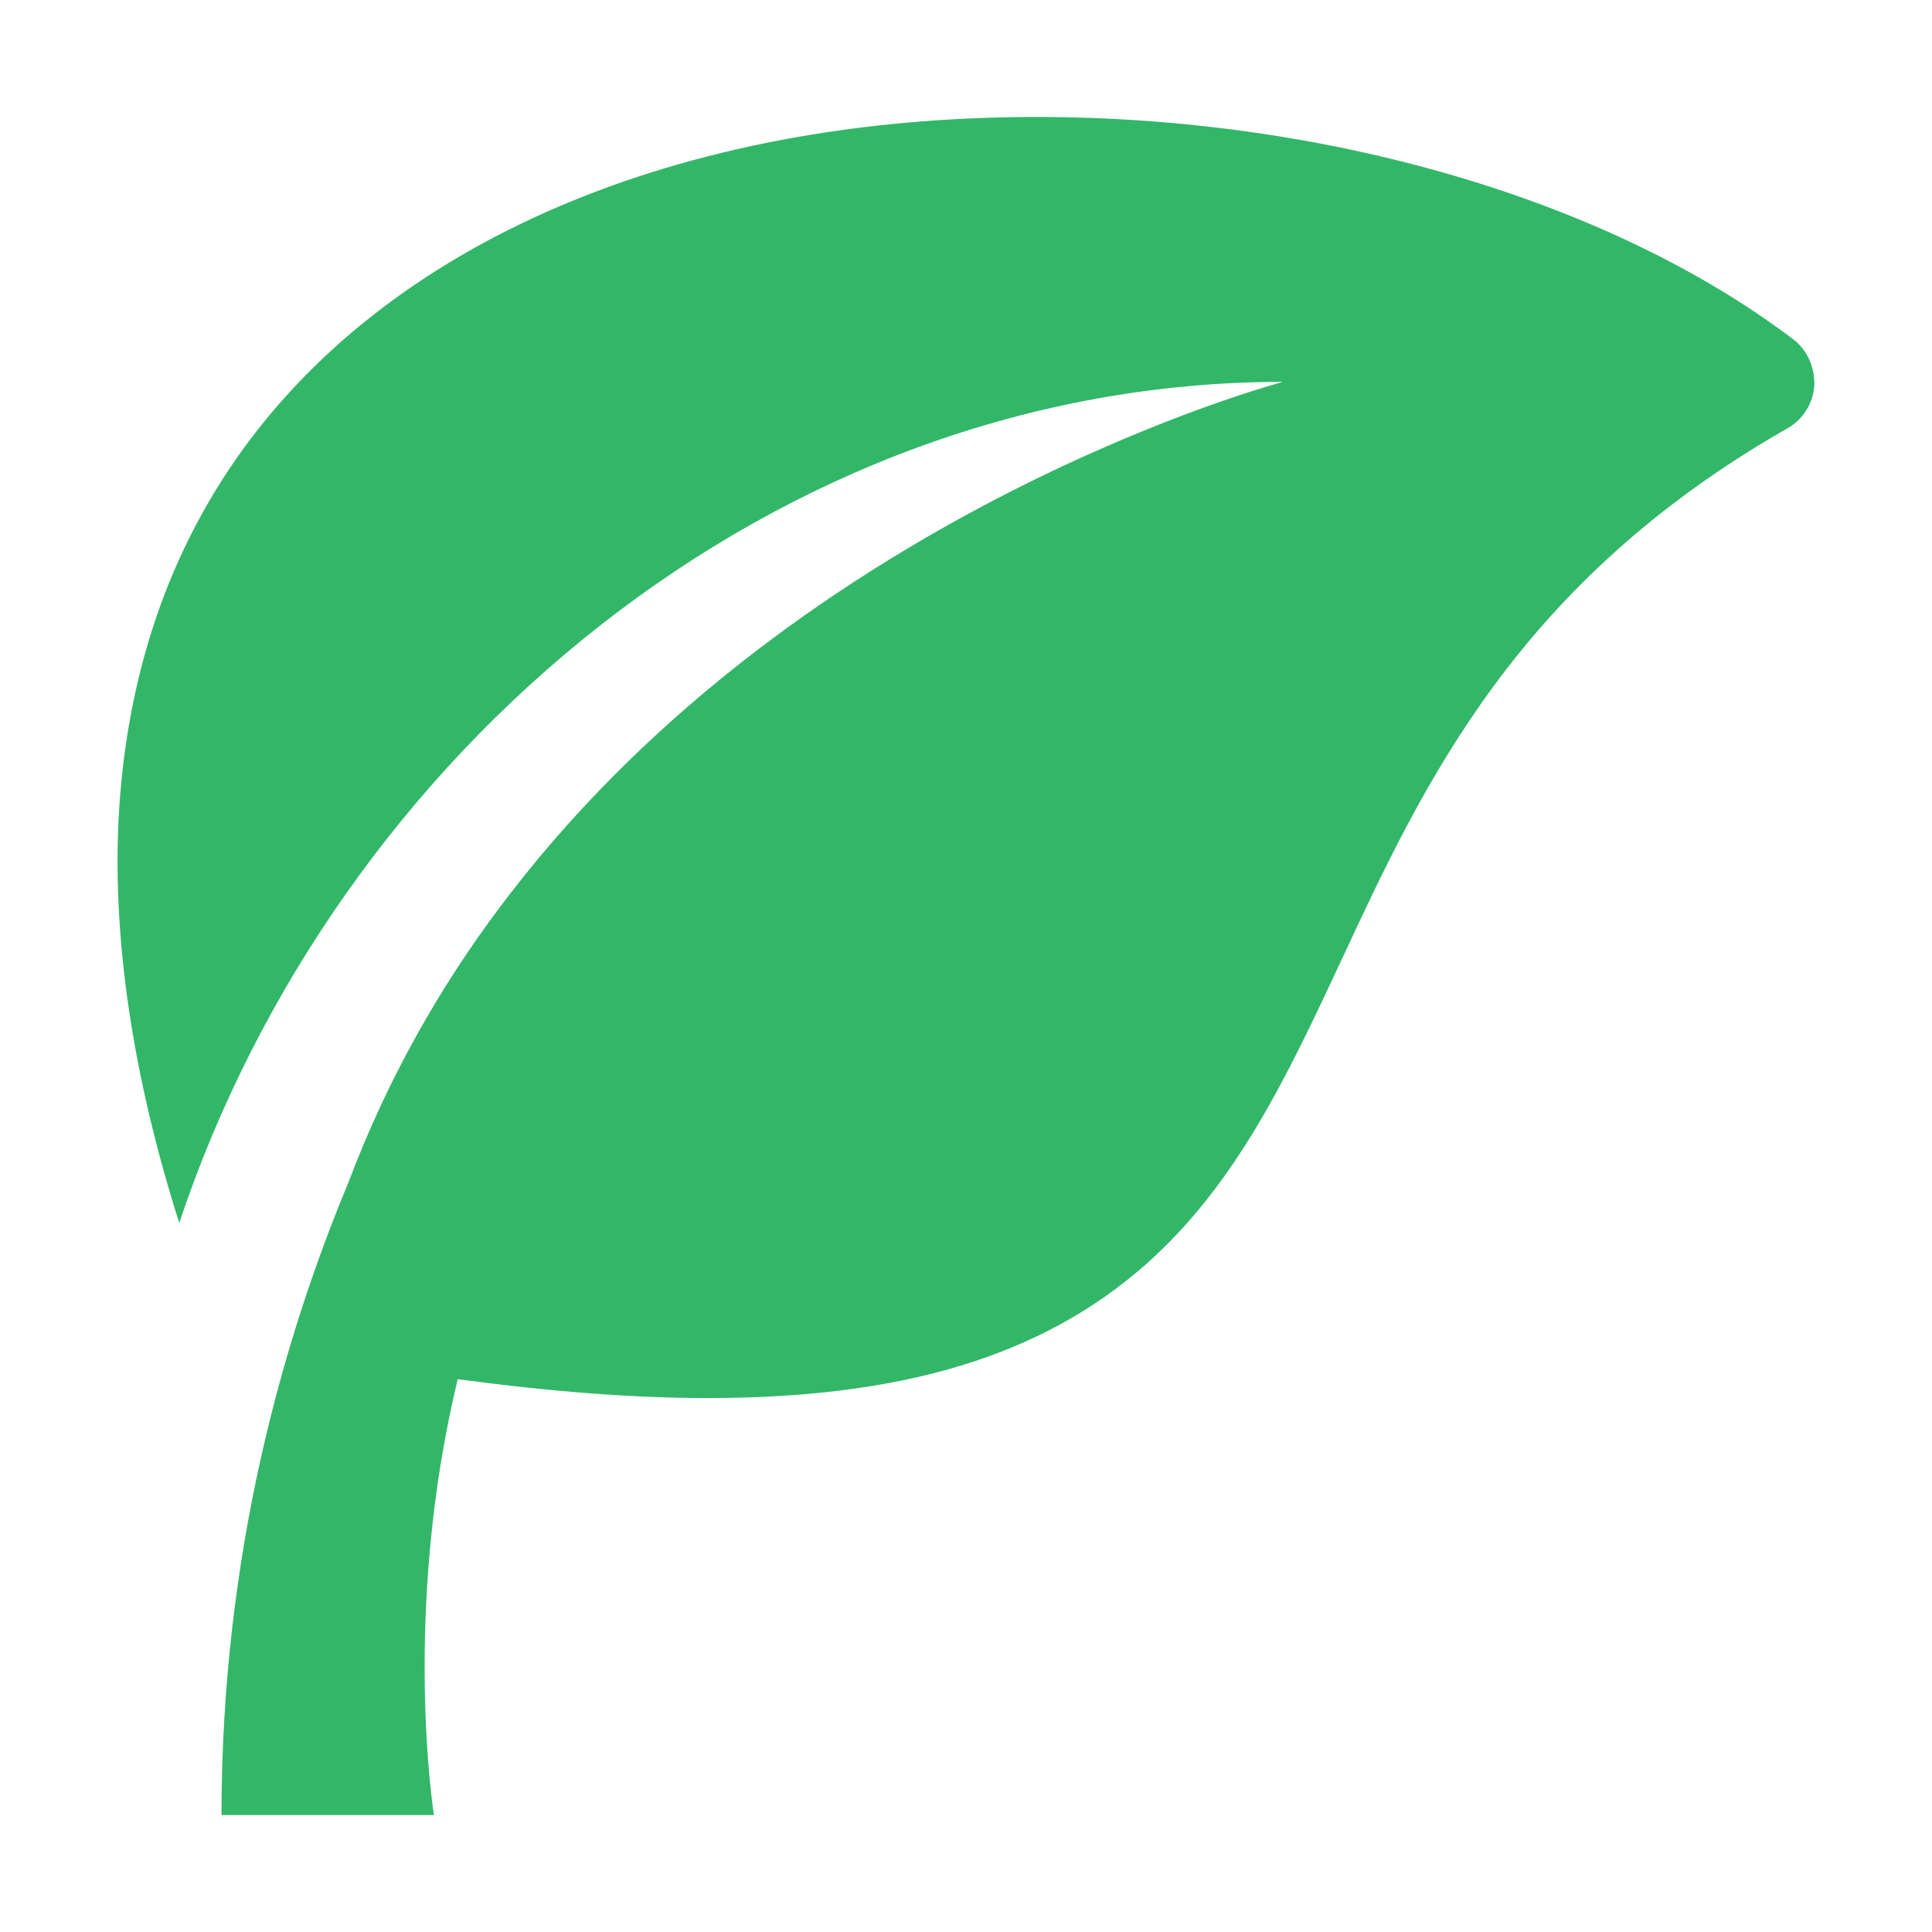 <?xml version="1.0" encoding="utf-8"?>
<!-- Generator: Adobe Illustrator 22.1.0, SVG Export Plug-In . SVG Version: 6.00 Build 0)  -->
<svg version="1.1" id="Layer_1" xmlns="http://www.w3.org/2000/svg" fill="rgb(50, 183, 104)" xmlns:xlink="http://www.w3.org/1999/xlink" x="0px" y="0px"
	 viewBox="0 0 512 512" style="enable-background:new 0 0 512 512;" xml:space="preserve">
<g>
	<path d="M475.2,89.9C426.5,53,351.6,31,274.7,31c-95,0-172.4,33.2-212.4,91c-18.8,27.2-29.1,59.3-30.9,95.6
		c-1.5,32.3,3.9,68,16.1,106.5c41.7-125,158.2-222.9,292.5-222.9c0,0-125.7,33.1-204.7,135.5c-0.1,0.1-1.1,1.4-2.9,3.8
		c-15.9,21.2-29.7,45.4-40,72.7C75,354.9,58.7,412.1,58.7,481H115c0,0-8.6-53.7,6.3-115.5c24.6,3.3,46.5,5,66.3,5
		c51.7,0,88.5-11.2,115.8-35.2c24.4-21.5,37.9-50.5,52.2-81.1c21.8-46.8,46.5-99.8,118.1-140.7c4.1-2.3,6.8-6.6,7.1-11.3
		C481,97.4,479,92.8,475.2,89.9L475.2,89.9z"/>
</g>
</svg>
